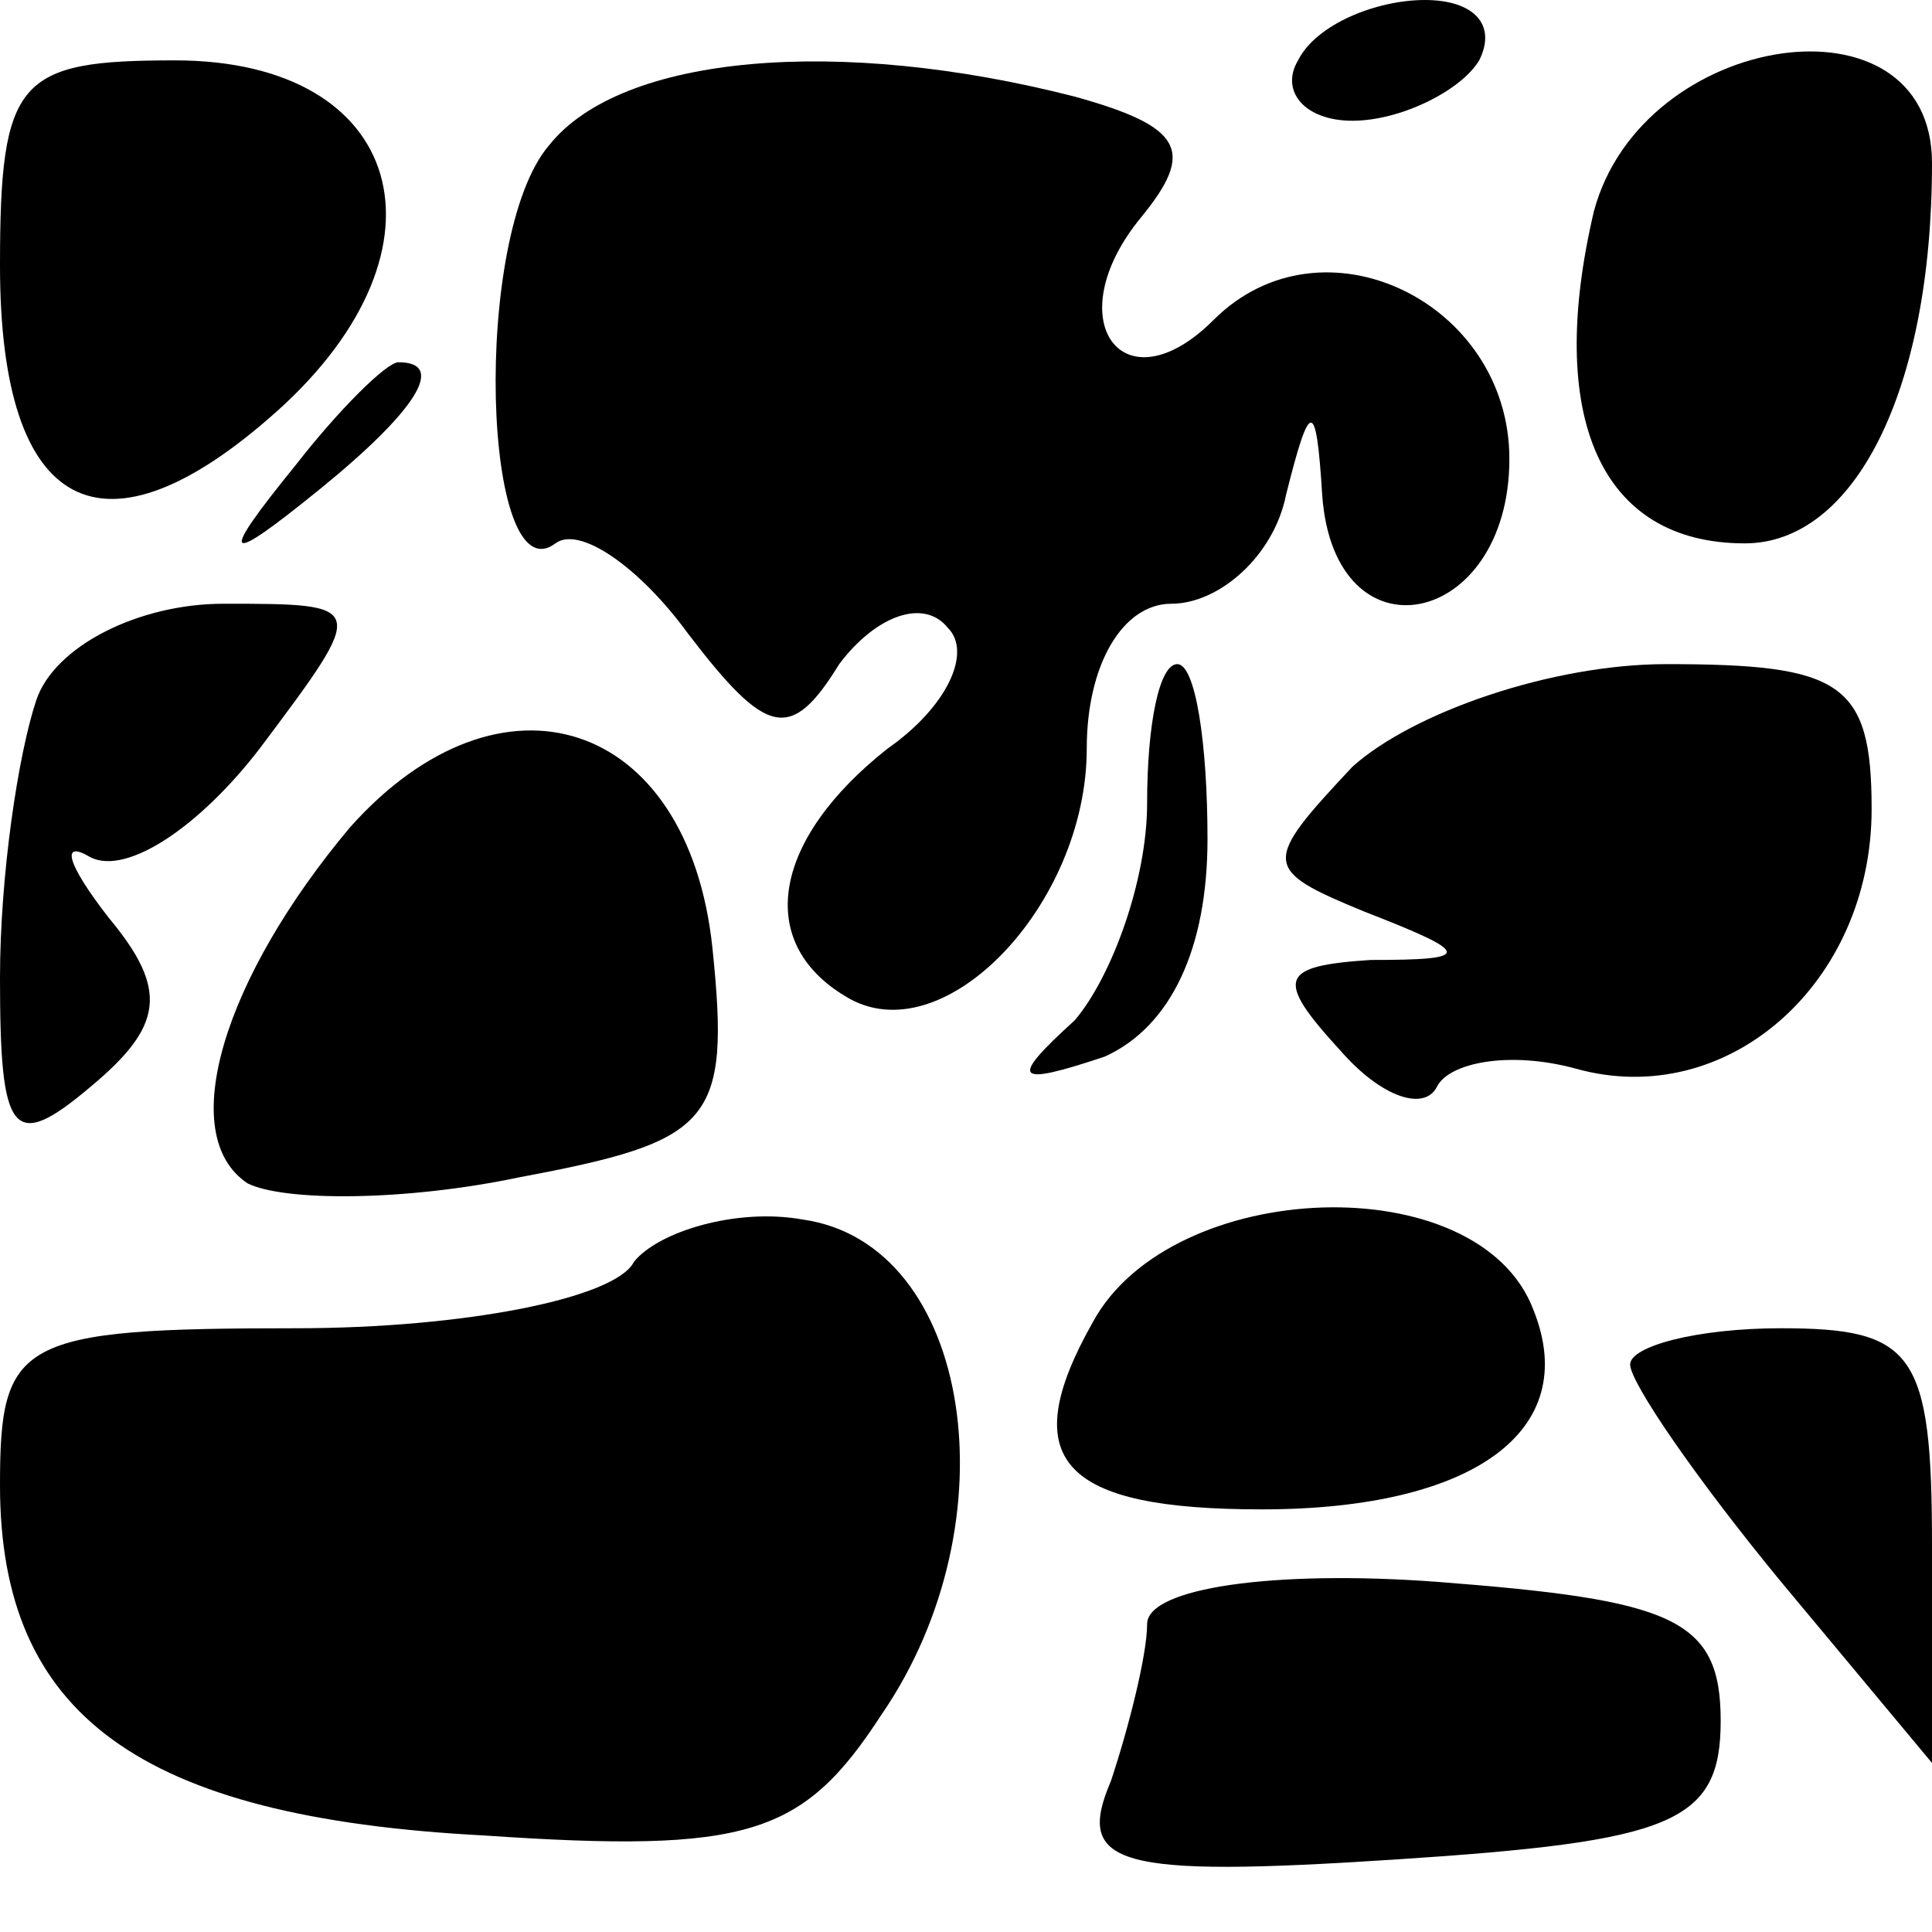 <?xml version="1.0" standalone="no"?>
<!DOCTYPE svg PUBLIC "-//W3C//DTD SVG 20010904//EN"
 "http://www.w3.org/TR/2001/REC-SVG-20010904/DTD/svg10.dtd">
<svg version="1.0" xmlns="http://www.w3.org/2000/svg"
 width="32pt" height="32pt" viewBox="0 0 32 32"
 preserveAspectRatio="xMidYMid meet">
<g transform="translate(0,32) scale(0.1,-0.1)"
fill="#000000" stroke="none">
<path fill="#000000" stroke="none" d="M215 310 c-3 -5 1 -10 9 -10 8 0 18 5
21 10 3 6 -1 10 -9 10 -8 0 -18 -4 -21 -10z"/>
<path fill="#000000" stroke="none" d="M0 276 c0 -41 17 -50 46 -24 30 27 21
58 -17 58 -26 0 -29 -3 -29 -34z"/>
<path fill="#000000" stroke="none" d="M91 296 c-13 -15 -11 -75 1 -66 4 3 14
-4 22 -15 13 -17 17 -18 25 -5 6 8 14 11 18 6 4 -4 0 -13 -10 -20 -19 -15 -22
-32 -7 -41 16 -10 40 15 40 41 0 14 6 24 14 24 8 0 17 8 19 18 4 16 5 16 6 0
2 -28 31 -22 31 6 0 26 -31 41 -49 23 -15 -15 -26 0 -12 17 9 11 7 15 -11 20
-39 10 -75 7 -87 -8z"/>
<path fill="#000000" stroke="none" d="M264 285 c-8 -34 1 -55 25 -55 18 0 31
25 31 63 0 29 -48 22 -56 -8z"/>
<path fill="#000000" stroke="none" d="M49 243 c-13 -16 -12 -17 4 -4 16 13
21 21 13 21 -2 0 -10 -8 -17 -17z"/>
<path fill="#000000" stroke="none" d="M6 204 c-3 -9 -6 -29 -6 -46 0 -26 2
-29 15 -18 12 10 13 16 3 28 -7 9 -8 13 -3 10 6 -3 18 5 28 18 18 24 18 24 -6
24 -14 0 -28 -7 -31 -16z"/>
<path fill="#000000" stroke="none" d="M190 187 c0 -13 -6 -29 -12 -36 -11
-10 -10 -11 5 -6 11 5 17 18 17 36 0 16 -2 29 -5 29 -3 0 -5 -10 -5 -23z"/>
<path fill="#000000" stroke="none" d="M224 193 c-15 -16 -15 -17 2 -24 18 -7
18 -8 1 -8 -15 -1 -16 -3 -5 -15 7 -8 14 -10 16 -6 2 4 12 6 23 3 25 -7 49 14
49 43 0 21 -5 24 -34 24 -19 0 -42 -8 -52 -17z"/>
<path fill="#000000" stroke="none" d="M58 183 c-21 -25 -29 -51 -17 -59 6 -3
26 -3 45 1 32 6 35 9 32 38 -4 38 -35 48 -60 20z"/>
<path fill="#000000" stroke="none" d="M105 111 c-3 -6 -28 -11 -56 -11 -46 0
-49 -2 -49 -26 0 -38 23 -55 80 -58 44 -3 53 0 66 20 22 32 15 78 -13 82 -11
2 -24 -2 -28 -7z"/>
<path fill="#000000" stroke="none" d="M181 101 c-13 -23 -5 -31 28 -31 35 0
53 13 45 33 -9 24 -60 22 -73 -2z"/>
<path fill="#000000" stroke="none" d="M270 94 c0 -3 11 -19 25 -36 l25 -30 0
36 c0 32 -3 36 -25 36 -14 0 -25 -3 -25 -6z"/>
<path fill="#000000" stroke="none" d="M190 51 c0 -5 -3 -17 -6 -26 -6 -14 1
-16 47 -13 46 3 54 6 54 23 0 17 -8 20 -47 23 -27 2 -48 -1 -48 -7z"/>
</g>
</svg>
